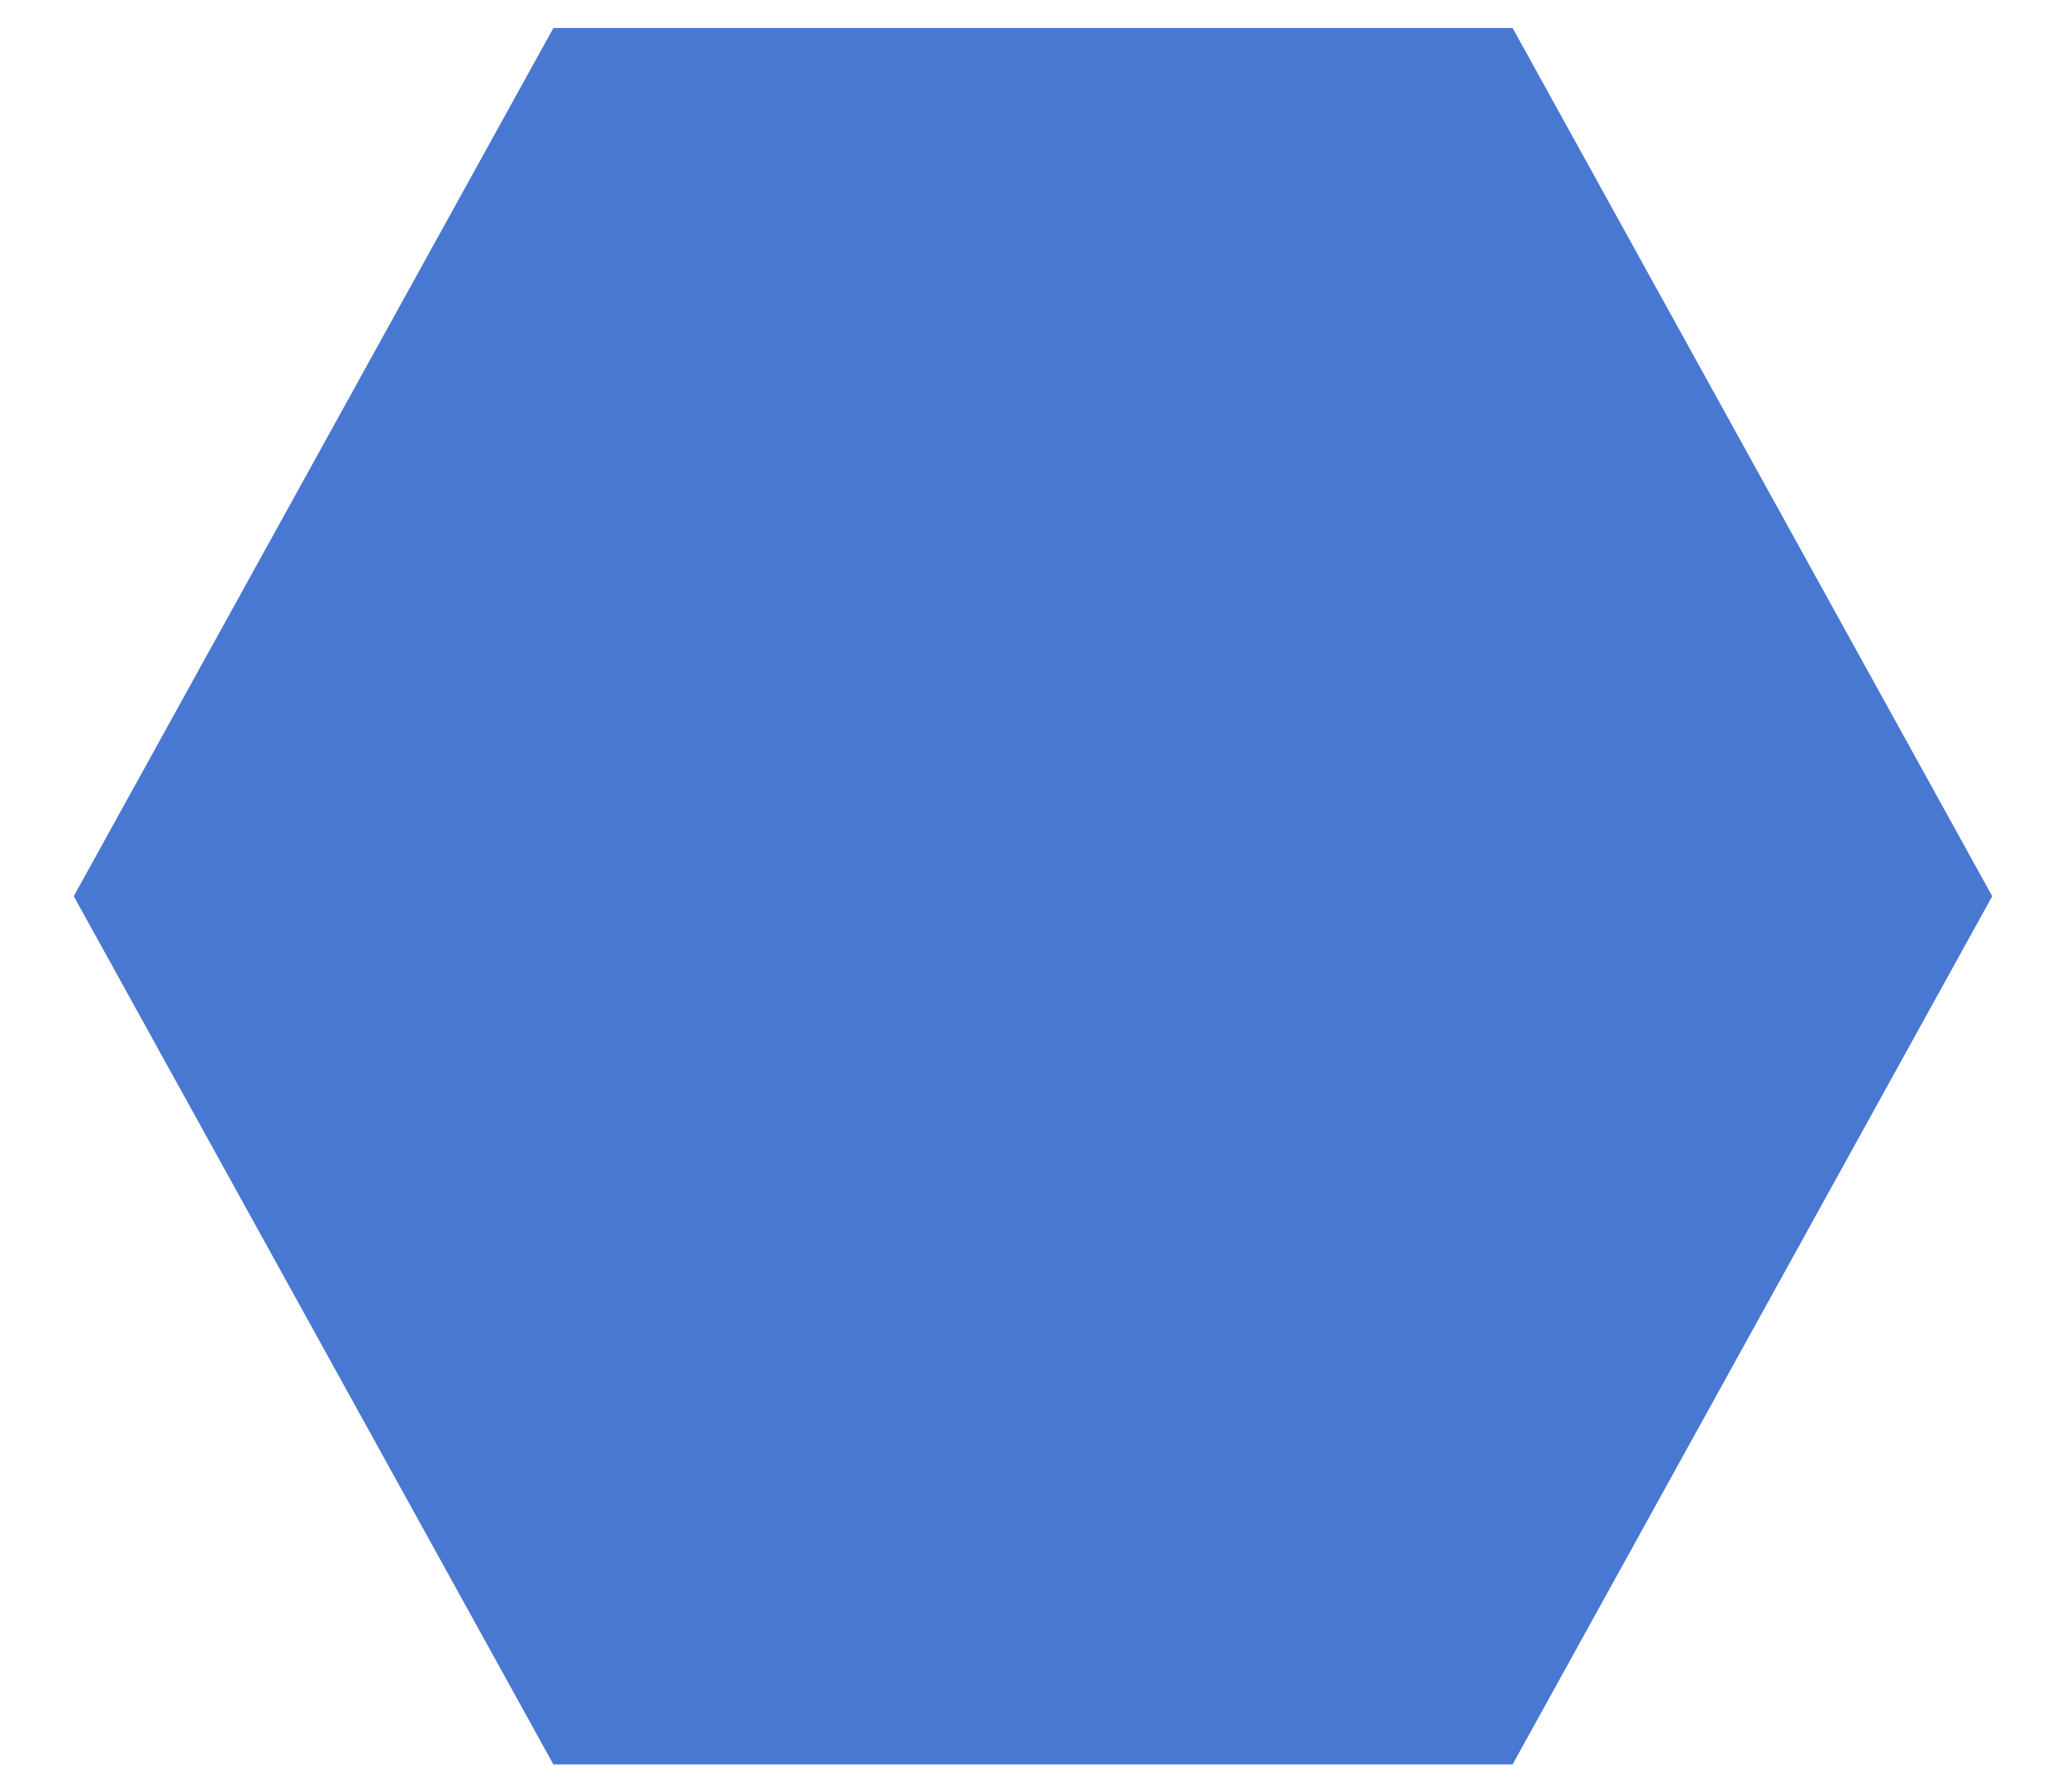 <svg xmlns="http://www.w3.org/2000/svg" viewBox="0 0 590 512" fill="#4878d2">
    <defs>
        <mask id="outer">
            <rect width="100%" height="100%" fill="white"/>
            <circle cx="295" cy="256" r="208" fill="black"/>
        </mask>

        <mask id="center">
            <rect width="100%" height="100%" fill="white"/>
            <circle cx="295" cy="148" r="36" fill="black"/>
            <path d="M 412.741 208
                    c -28.712 6.779, -55.511 12.748, -82.14 15.807
              .851 101.023, 12.306 123.052, 25.037 155.621
              3.617 9.26, -.957 19.698, -10.217 23.315
              -9.261 3.617, -19.699 -.957, -23.316 -10.217
              -8.705 -22.308, -17.086 -40.636, -22.261 -78.549
            h -9.686
            c -5.167 37.851, -13.534 56.208, -22.262 78.549
              -3.615 9.255, -14.05 13.836, -23.315 10.217
              -9.26 -3.617, -13.834 -14.056, -10.217 -23.315
              12.713 -32.541, 24.185 -54.541, 25.037 -155.621
              -26.629 -3.058, -53.428 -9.027, -82.141 -15.807
              -8.6 -2.031, -13.926 -10.648, -11.895 -19.249
            s 10.647 -13.926, 19.249 -11.895
            c 96.686 22.829, 124.283 22.783, 220.775 0
              8.599 -2.03, 17.218 3.294, 19.249 11.895
              2.029 8.601, -3.297 17.219, -11.897 19.249
            z"
            fill="black"/>
        </mask>
    </defs>

    <path d="M 295 8
            l 136.967 0
              136.967 248
              -136.967 248
              -273.933 0
              -136.967 -248
              136.967 -248
            z"
          mask="url(#outer)"
    />

    <circle cx="295" cy="256" r="192" mask="url(#center)"/>
</svg>
<!--
Designed by Stuart Jones, Savvy Wombat

Derived from:
Font Awesome Free 5.2.0 by @fontawesome - https://fontawesome.com
License - https://fontawesome.com/license (Icons: CC BY 4.0, Fonts: SIL OFL 1.1, Code: MIT License)
-->